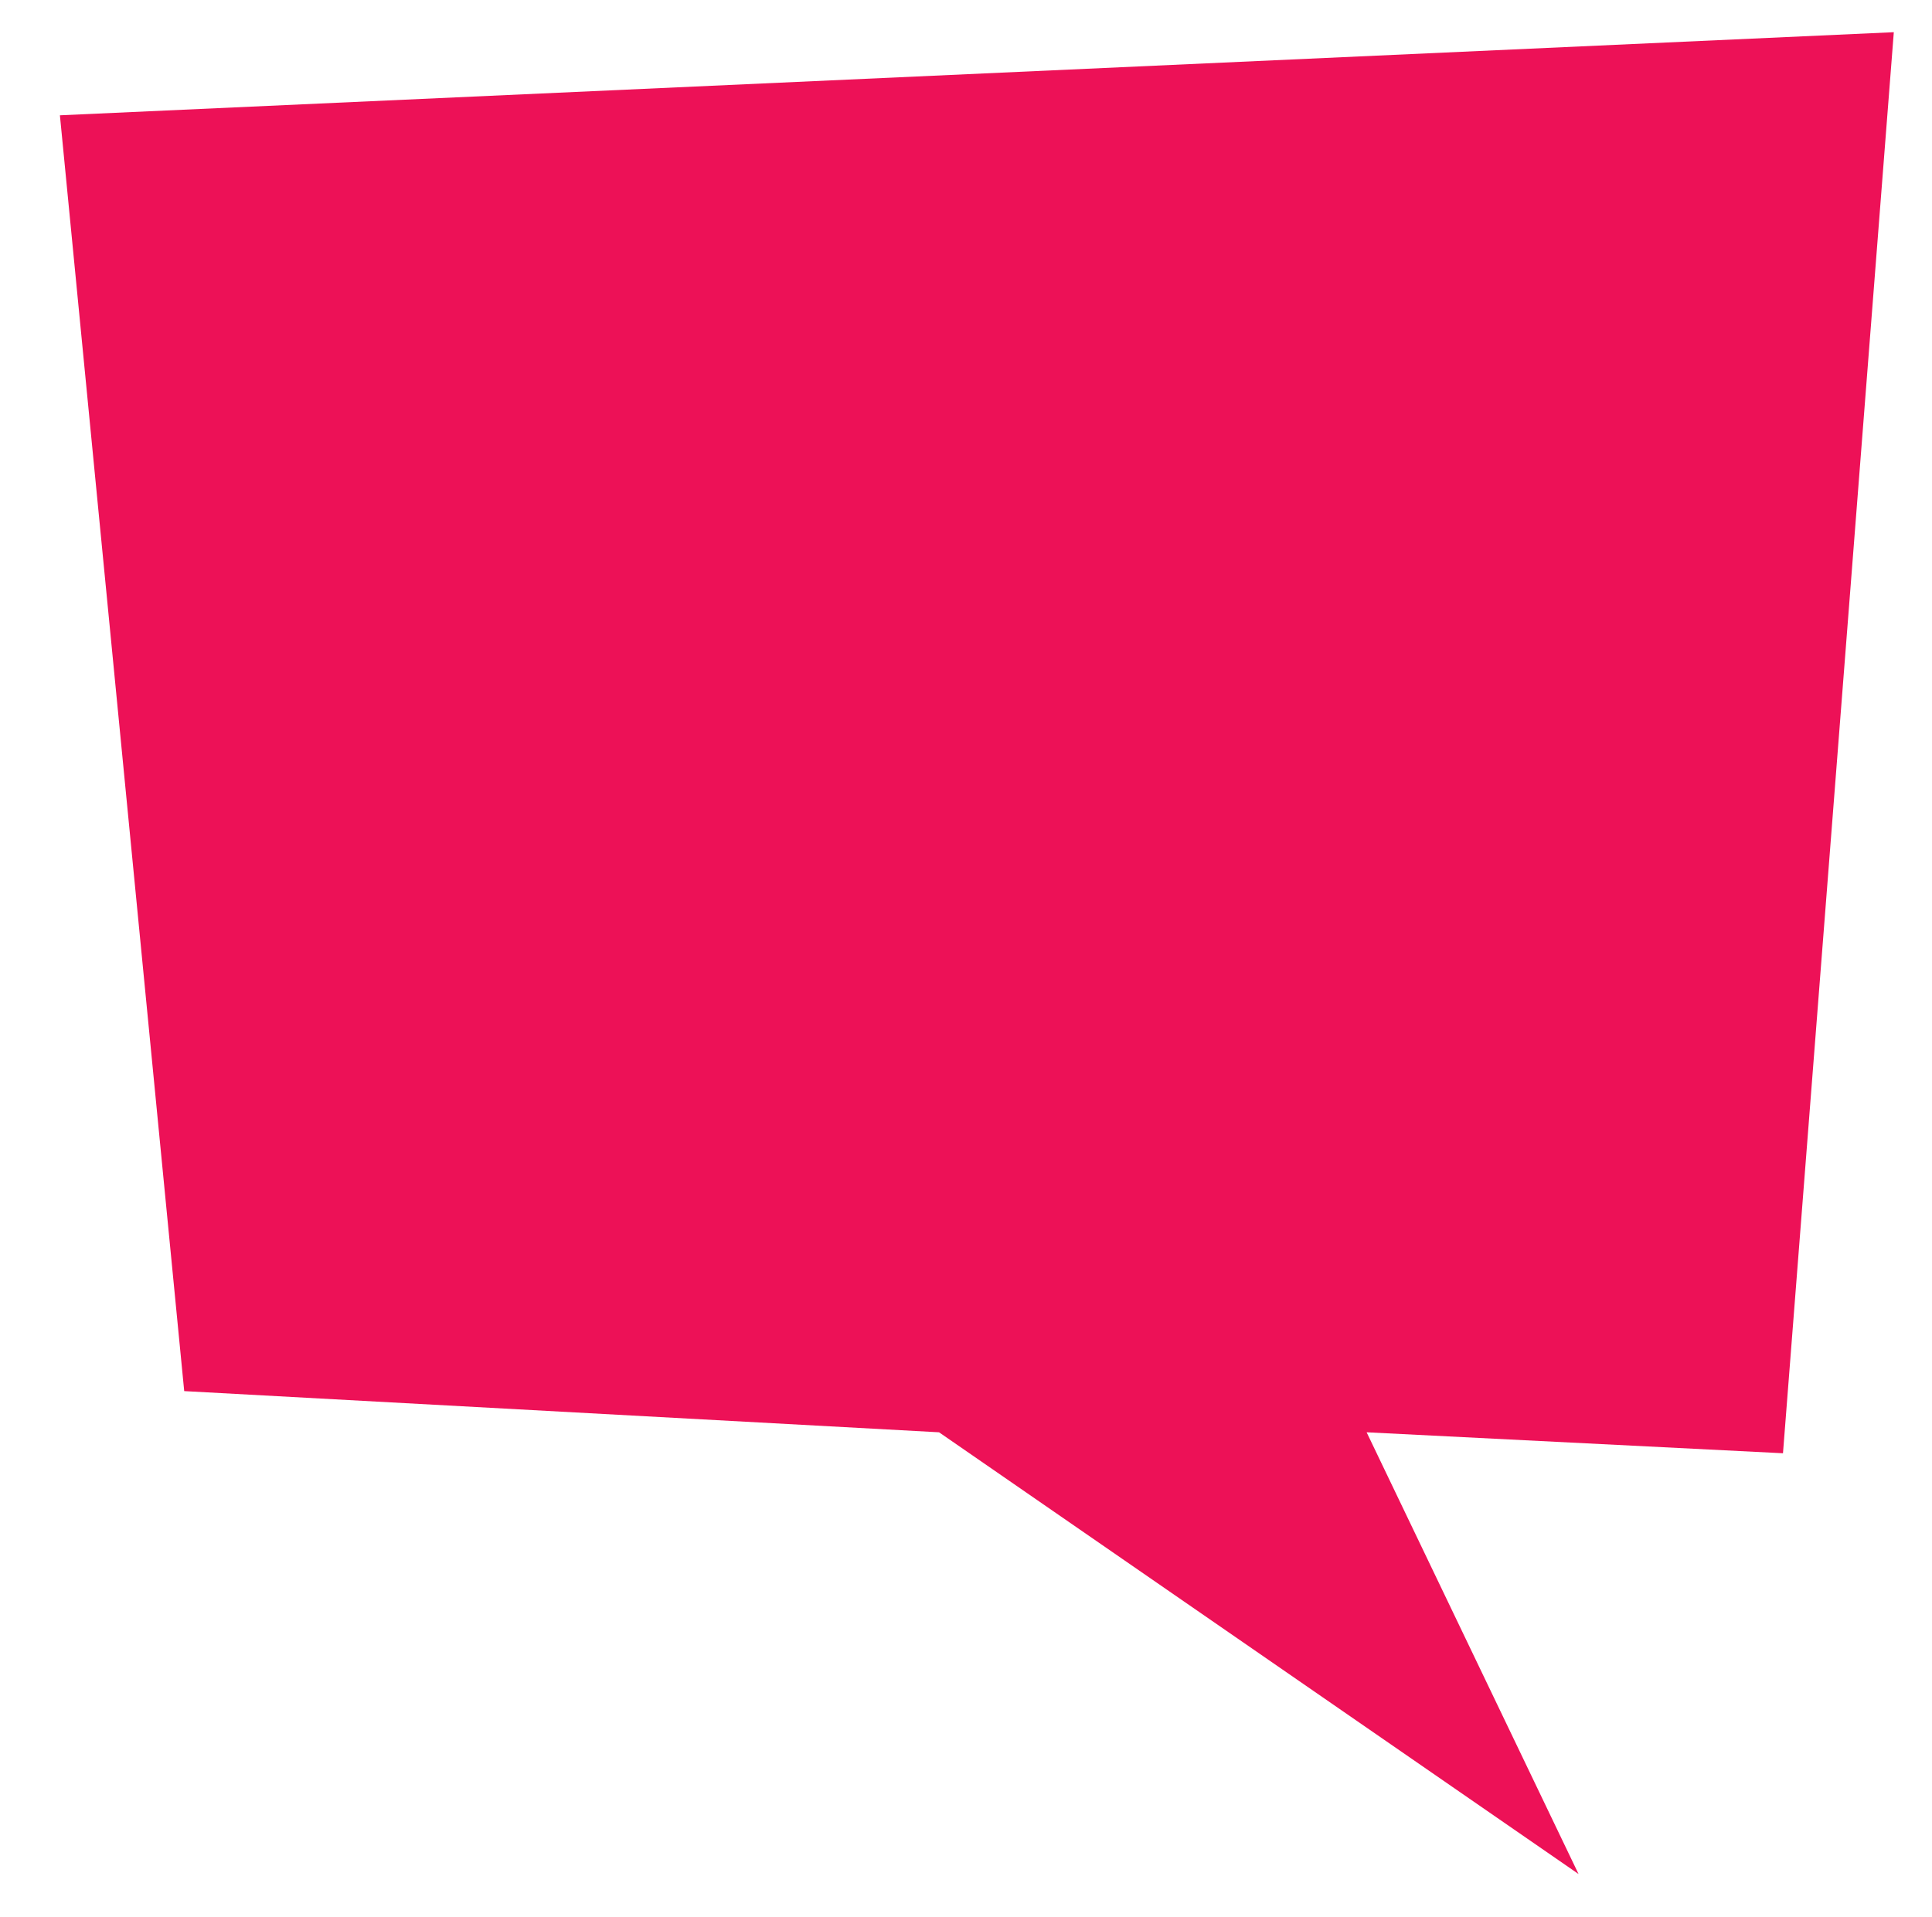 <?xml version="1.0" encoding="utf-8"?>
<!-- Generator: Adobe Illustrator 19.0.1, SVG Export Plug-In . SVG Version: 6.00 Build 0)  -->
<svg version="1.1" id="Layer_1" xmlns="http://www.w3.org/2000/svg" xmlns:xlink="http://www.w3.org/1999/xlink" x="0px" y="0px" viewBox="0 0 258 256" style="enable-background:new 0 0 258 256;" xml:space="preserve">
	<style type="text/css">
		.st0 {
			fill: #ed1157;
		}
	</style>
	<polygon class="st0" points="8,15.4 252.9,4.3 238.1,194.1 182.5,191.3 210.8,250.3 125.4,191.3 24.6,185.8 "/>
</svg>
